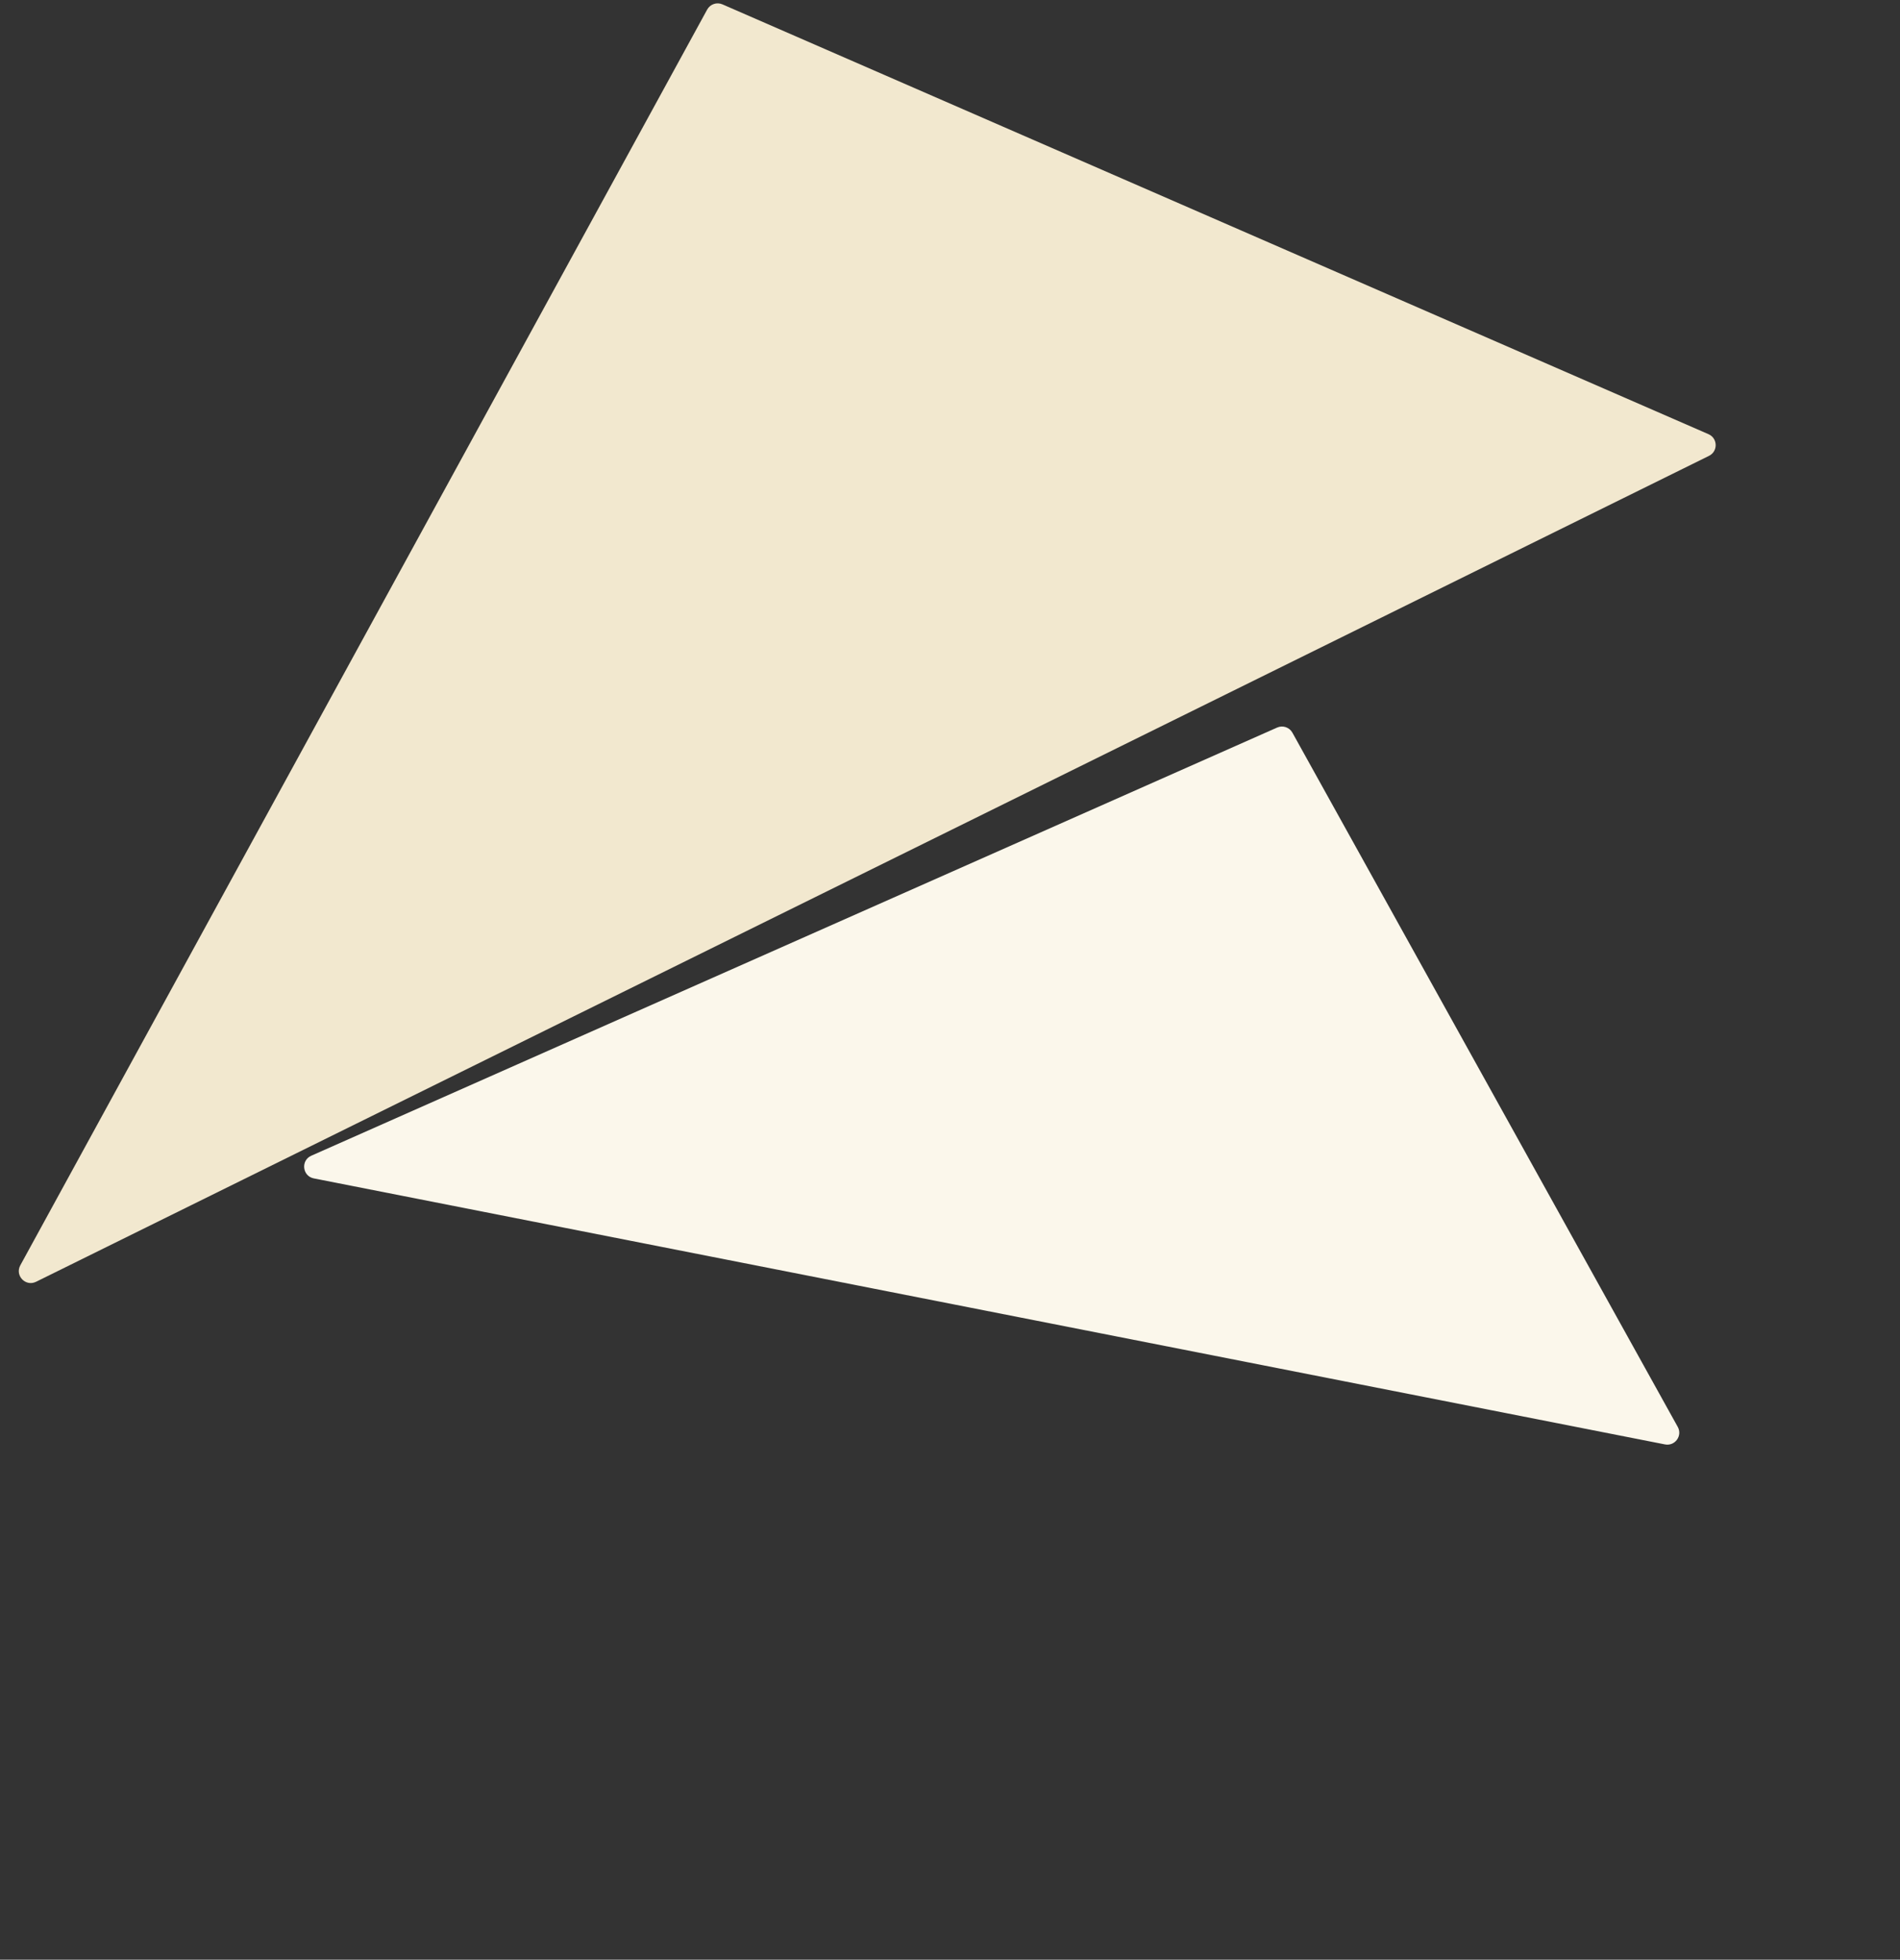 <svg width="159" height="164" viewBox="0 0 159 164" fill="none" xmlns="http://www.w3.org/2000/svg">
<rect x="0" y="0" width="159" height="164" fill="#333333" stroke="none"/>
<path d="M59.179 0.802L1.699 105.89C1.23 106.747 2.142 107.699 3.019 107.266L143.018 38.148C143.781 37.772 143.755 36.675 142.975 36.335L60.456 0.365C59.982 0.158 59.428 0.348 59.179 0.802Z" fill="#F2E8CF"/>
<path d="M106.874 60.887L26.047 96.719C25.154 97.115 25.301 98.426 26.26 98.615L139.334 120.877C140.169 121.041 140.814 120.154 140.401 119.41L108.154 61.316C107.903 60.863 107.348 60.677 106.874 60.887Z" fill="#FBF7EB"/>
</svg>
